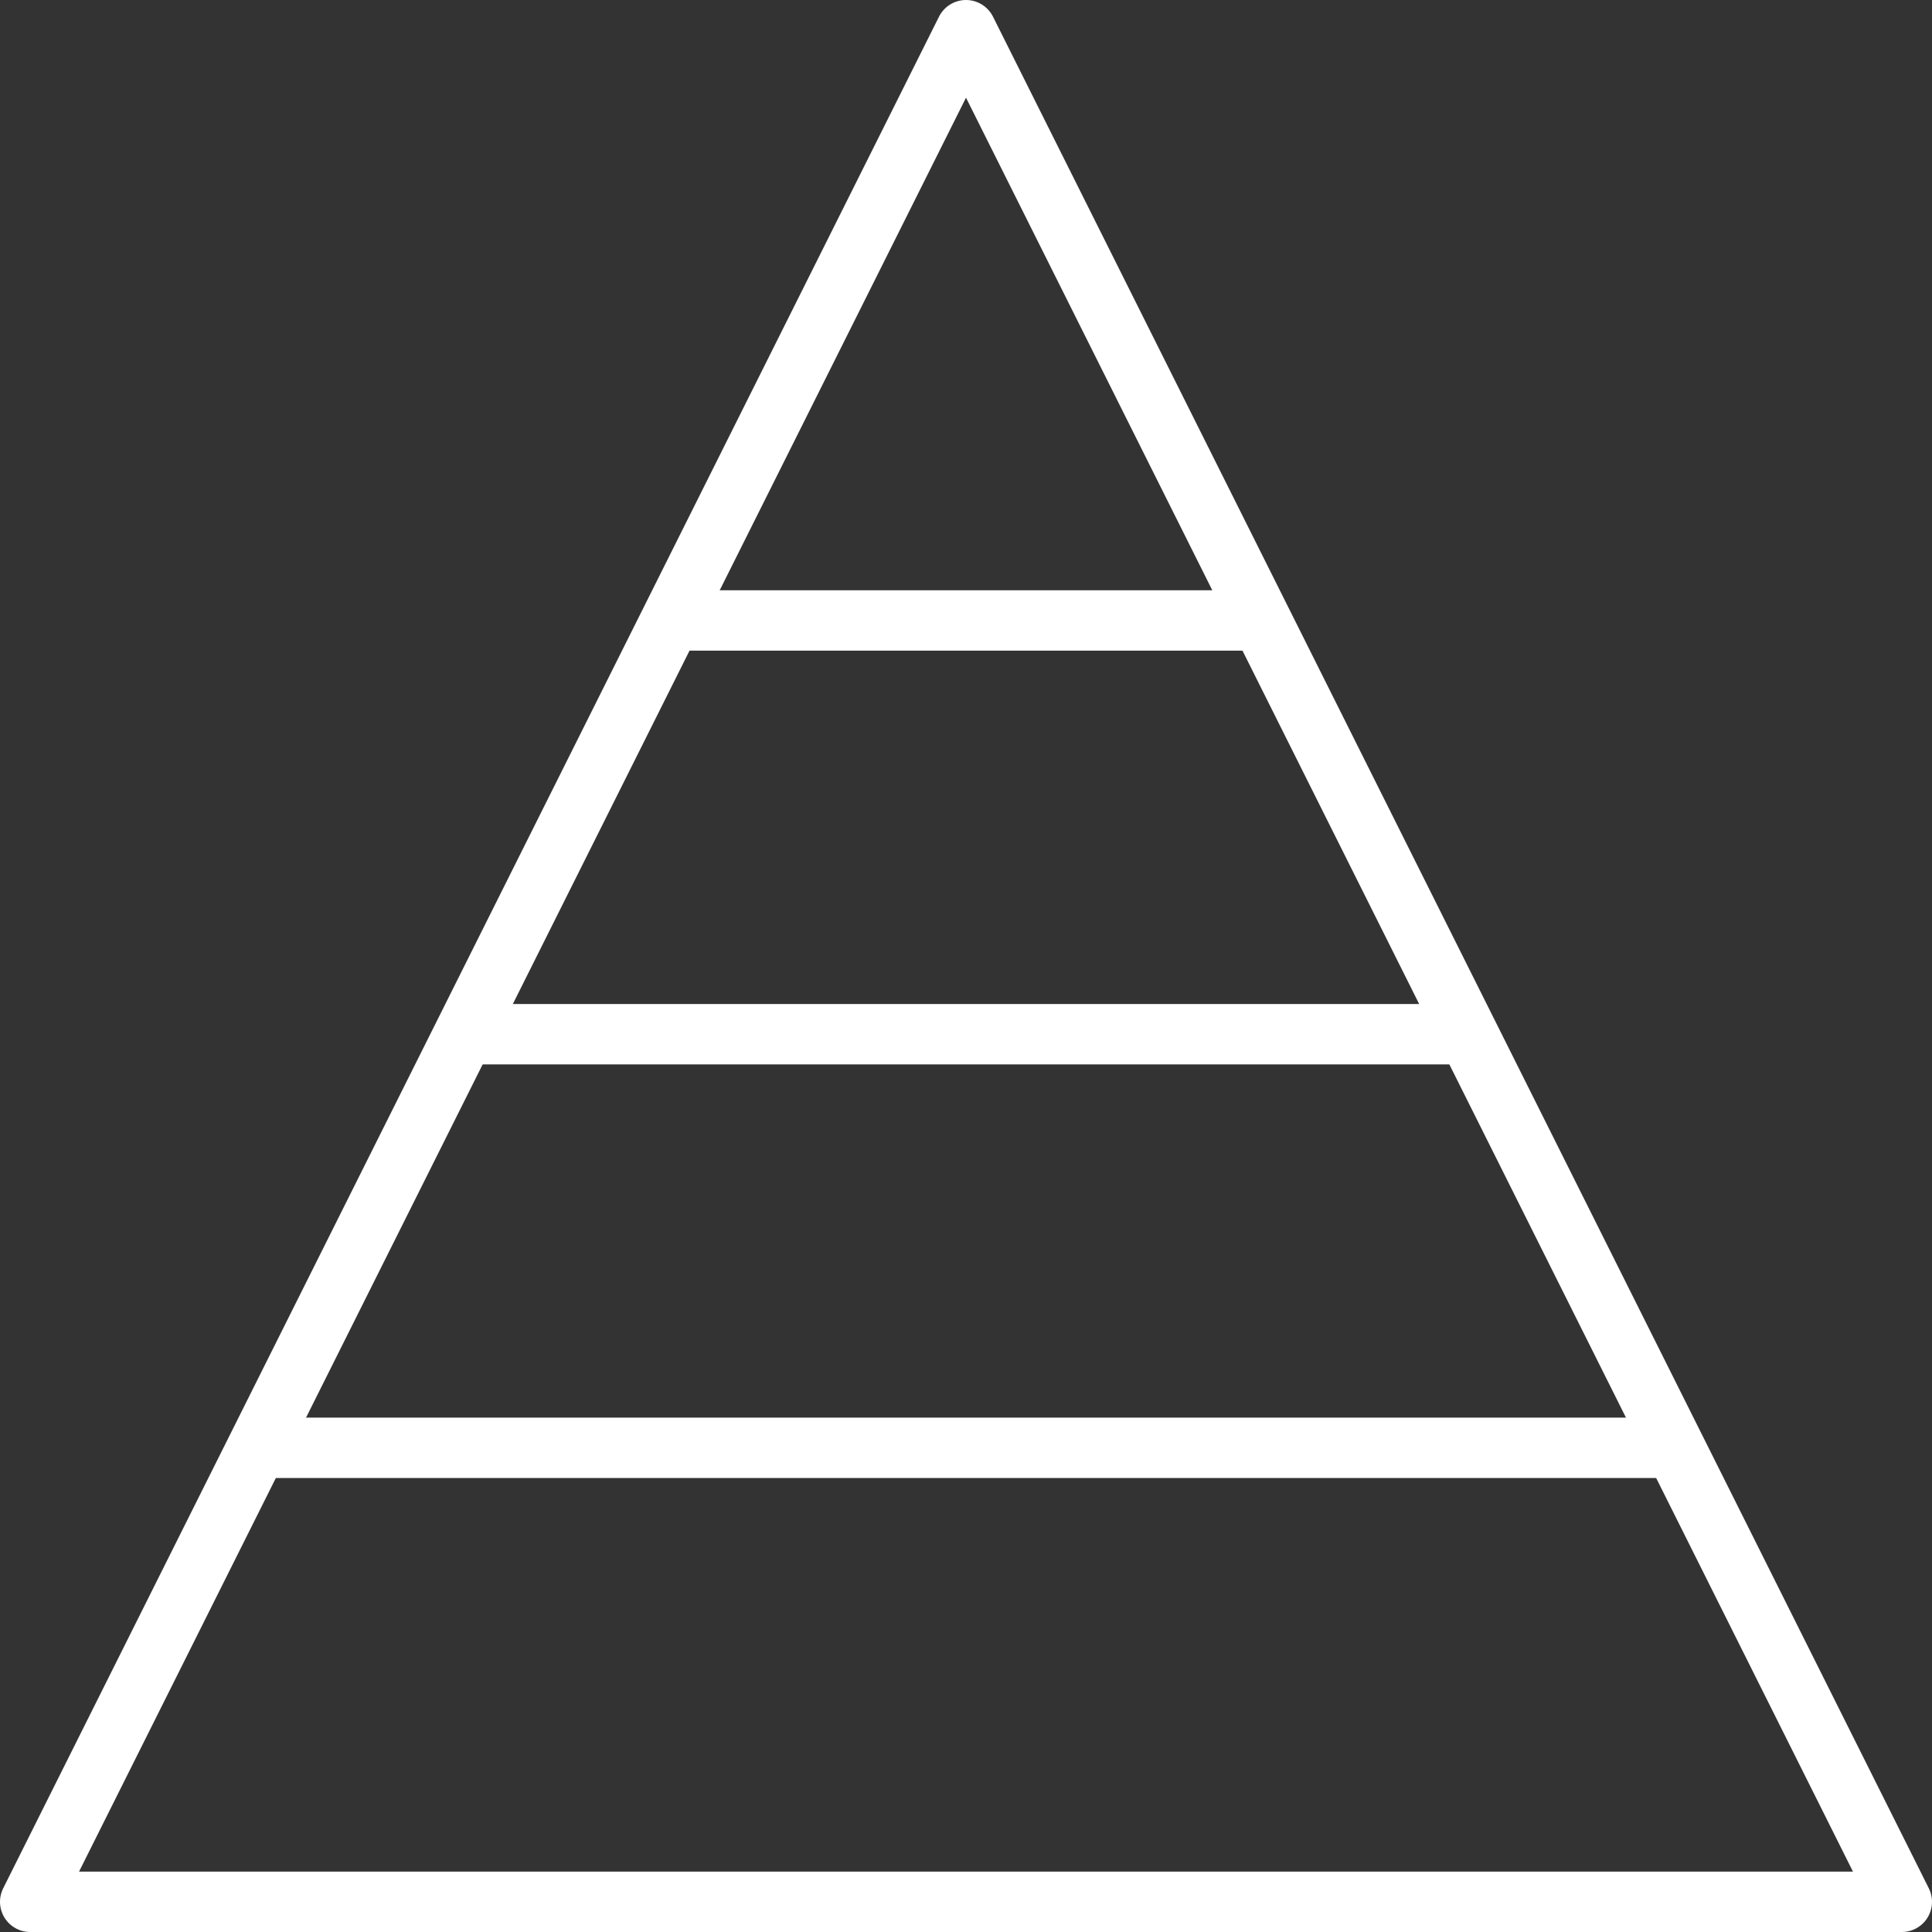 <?xml version="1.0" encoding="UTF-8"?>
<svg id="Layer_1" data-name="Layer 1" xmlns="http://www.w3.org/2000/svg" viewBox="0 0 96 96">
  <rect x="0" y="0" width="96" height="96" fill="#333333" stroke="none"/>
  <defs>
    <style>
      .cls-1 {
        fill: none;
        stroke: #fff;
        stroke-linejoin: round;
        stroke-width: 3px;
      }
    </style>
  </defs>
  <polygon class="cls-1" points="94.5 94.5 1.5 94.5 48 1.5 94.5 94.5"/>
  <line class="cls-1" x1="33.33" y1="30.83" x2="62.21" y2="30.83"/>
  <line class="cls-1" x1="23.06" y1="51.39" x2="73.13" y2="51.39"/>
  <line class="cls-1" x1="12.78" y1="71.94" x2="83.59" y2="71.94"/>
</svg>
